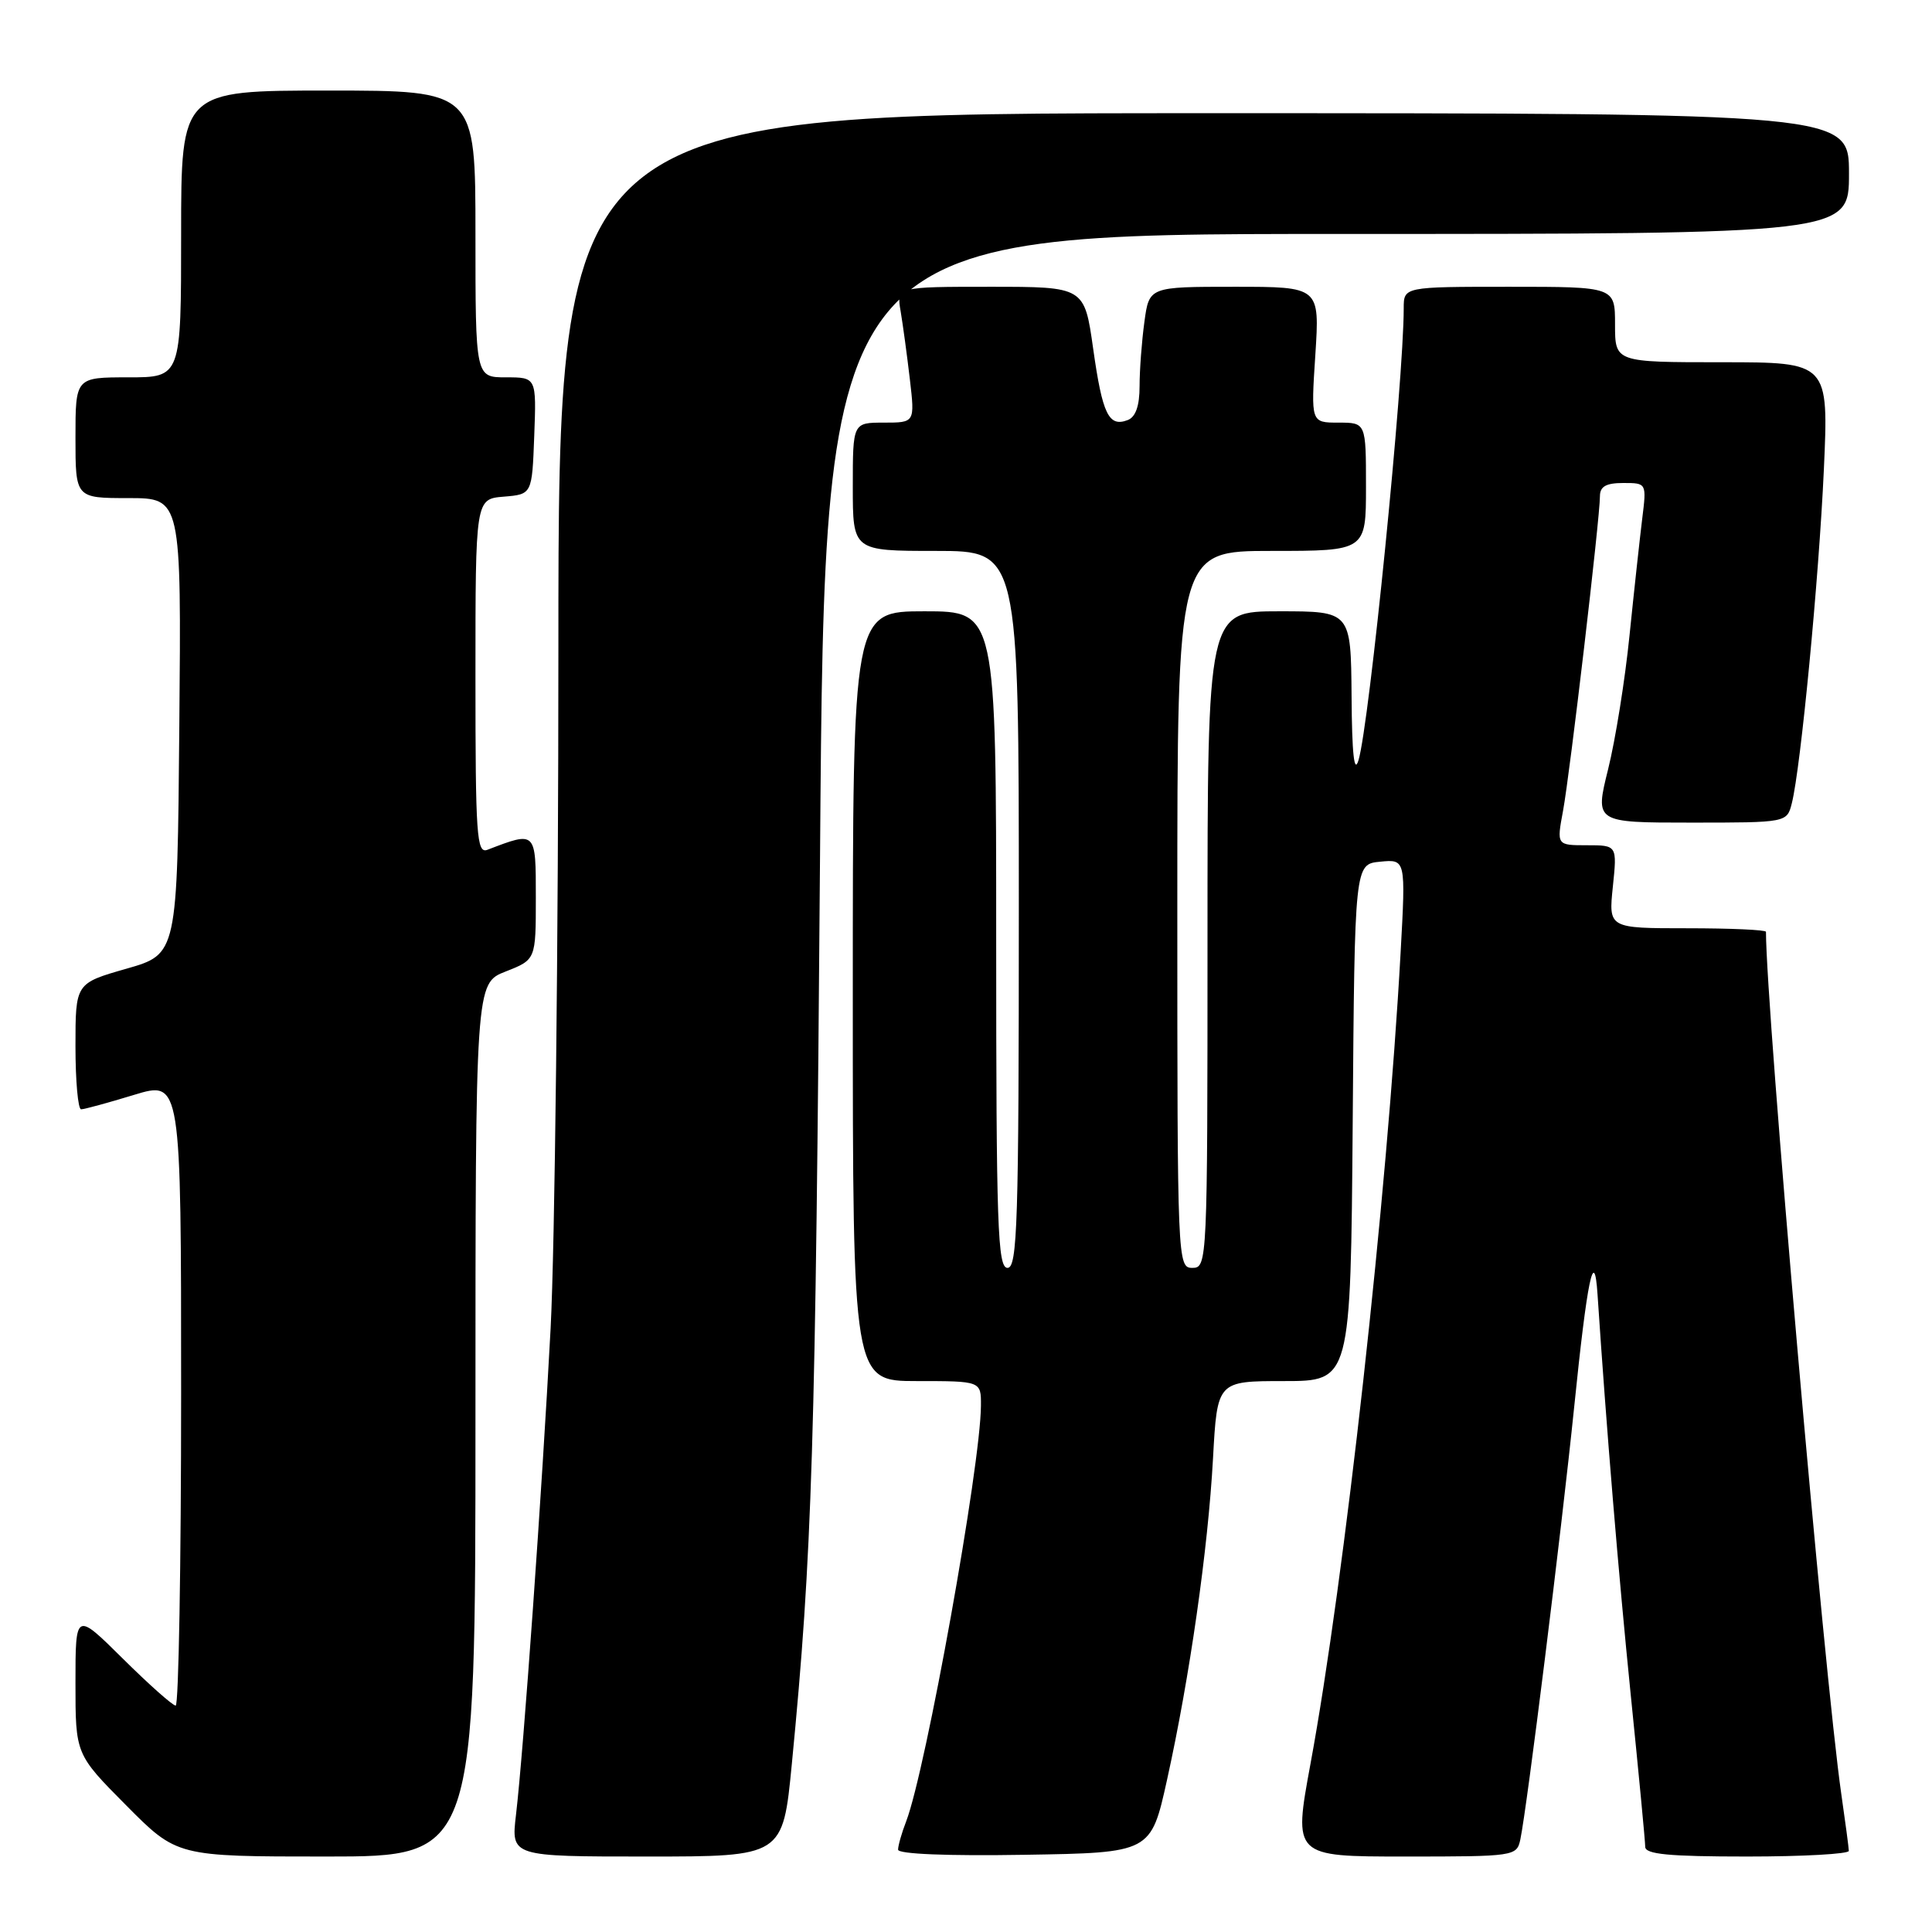 <?xml version="1.0" encoding="UTF-8" standalone="no"?>
<!DOCTYPE svg PUBLIC "-//W3C//DTD SVG 1.1//EN" "http://www.w3.org/Graphics/SVG/1.1/DTD/svg11.dtd" >
<svg xmlns="http://www.w3.org/2000/svg" xmlns:xlink="http://www.w3.org/1999/xlink" version="1.1" viewBox="0 0 256 256">
 <g >
 <path fill="currentColor"
d=" M 63.00 188.15 C 63.00 130.30 63.00 130.30 67.00 128.73 C 71.00 127.16 71.00 127.16 71.00 118.97 C 71.00 110.06 71.06 110.12 64.59 112.60 C 63.16 113.15 63.00 110.80 63.00 89.67 C 63.00 66.12 63.00 66.12 66.75 65.81 C 70.50 65.50 70.50 65.50 70.79 57.75 C 71.08 50.00 71.08 50.00 67.04 50.00 C 63.00 50.00 63.00 50.00 63.00 31.00 C 63.00 12.00 63.00 12.00 43.50 12.00 C 24.00 12.00 24.00 12.00 24.00 31.00 C 24.00 50.00 24.00 50.00 17.00 50.00 C 10.00 50.00 10.00 50.00 10.00 58.00 C 10.00 66.00 10.00 66.00 17.01 66.00 C 24.03 66.00 24.03 66.00 23.76 96.21 C 23.50 126.43 23.50 126.43 16.75 128.36 C 10.00 130.29 10.00 130.29 10.00 138.64 C 10.00 143.24 10.34 147.00 10.75 146.99 C 11.16 146.99 14.31 146.13 17.75 145.08 C 24.00 143.18 24.00 143.18 24.00 184.59 C 24.00 207.37 23.67 226.00 23.28 226.00 C 22.88 226.00 19.73 223.20 16.28 219.78 C 10.00 213.56 10.00 213.56 10.00 223.00 C 10.00 232.45 10.00 232.45 16.72 239.22 C 23.45 246.00 23.45 246.00 43.22 246.00 C 63.00 246.00 63.00 246.00 63.00 188.15 Z  M 104.92 233.75 C 107.63 205.88 108.06 191.80 108.66 113.25 C 109.28 31.00 109.28 31.00 177.14 31.00 C 245.00 31.00 245.00 31.00 245.00 23.00 C 245.00 15.00 245.00 15.00 159.50 15.00 C 74.00 15.00 74.00 15.00 73.99 85.75 C 73.99 124.66 73.52 165.28 72.96 176.00 C 71.82 197.55 69.38 231.92 68.37 240.49 C 67.72 246.00 67.72 246.00 85.73 246.00 C 103.73 246.00 103.73 246.00 104.92 233.75 Z  M 154.64 235.83 C 157.64 222.26 160.07 205.29 160.73 193.25 C 161.29 183.00 161.29 183.00 170.13 183.00 C 178.97 183.00 178.97 183.00 179.24 148.75 C 179.50 114.50 179.50 114.50 182.88 114.18 C 186.27 113.85 186.27 113.85 185.59 126.18 C 183.81 158.45 178.17 209.25 173.64 233.75 C 171.38 246.00 171.38 246.00 186.17 246.00 C 200.70 246.00 200.97 245.96 201.45 243.75 C 202.32 239.68 206.91 202.82 208.58 186.50 C 210.31 169.51 211.25 164.98 211.68 171.50 C 212.86 189.28 214.45 208.44 216.07 224.46 C 217.13 234.88 218.00 244.00 218.00 244.71 C 218.00 245.70 221.13 246.00 231.50 246.00 C 238.93 246.00 244.99 245.66 244.98 245.25 C 244.97 244.84 244.52 241.44 243.98 237.71 C 241.76 222.37 234.00 133.52 234.00 123.47 C 234.00 123.21 229.31 123.00 223.57 123.00 C 213.14 123.00 213.14 123.00 213.71 117.50 C 214.28 112.00 214.28 112.00 210.27 112.00 C 206.26 112.00 206.26 112.00 207.11 107.44 C 208.02 102.55 212.00 68.66 212.00 65.75 C 212.00 64.46 212.81 64.00 215.09 64.00 C 218.19 64.00 218.19 64.00 217.60 68.75 C 217.28 71.36 216.52 78.31 215.92 84.19 C 215.33 90.06 214.05 98.05 213.08 101.94 C 211.33 109.00 211.33 109.00 224.05 109.00 C 236.78 109.00 236.78 109.00 237.43 106.42 C 238.61 101.72 241.01 76.70 241.67 62.25 C 242.31 48.00 242.31 48.00 228.16 48.00 C 214.00 48.00 214.00 48.00 214.00 43.00 C 214.00 38.00 214.00 38.00 200.00 38.00 C 186.00 38.00 186.00 38.00 186.00 40.85 C 186.00 50.48 181.45 95.92 180.01 100.73 C 179.44 102.62 179.14 99.92 179.09 92.25 C 179.00 81.00 179.00 81.00 169.50 81.00 C 160.00 81.00 160.00 81.00 160.00 124.50 C 160.00 167.33 159.97 168.00 158.00 168.00 C 156.03 168.00 156.00 167.33 156.00 120.50 C 156.00 73.00 156.00 73.00 168.50 73.00 C 181.00 73.00 181.00 73.00 181.00 64.50 C 181.00 56.00 181.00 56.00 177.35 56.00 C 173.70 56.00 173.70 56.00 174.29 47.00 C 174.87 38.00 174.87 38.00 163.57 38.00 C 152.27 38.00 152.27 38.00 151.64 42.64 C 151.29 45.19 151.00 49.03 151.00 51.17 C 151.00 53.78 150.48 55.26 149.43 55.66 C 146.91 56.63 146.08 54.91 144.85 46.20 C 143.69 38.00 143.69 38.00 131.23 38.00 C 118.78 38.00 118.78 38.00 119.34 41.25 C 119.64 43.04 120.19 47.09 120.56 50.25 C 121.23 56.00 121.23 56.00 117.12 56.00 C 113.00 56.00 113.00 56.00 113.00 64.50 C 113.00 73.00 113.00 73.00 124.00 73.00 C 135.00 73.00 135.00 73.00 135.00 120.50 C 135.00 162.06 134.81 168.00 133.50 168.00 C 132.19 168.00 132.00 162.50 132.00 124.50 C 132.00 81.00 132.00 81.00 122.50 81.00 C 113.00 81.00 113.00 81.00 113.00 132.00 C 113.00 183.00 113.00 183.00 121.50 183.00 C 130.00 183.00 130.00 183.00 129.98 186.25 C 129.94 194.18 122.69 234.49 120.08 241.32 C 119.48 242.86 119.00 244.56 119.00 245.09 C 119.00 245.67 125.54 245.94 135.75 245.77 C 152.50 245.50 152.50 245.50 154.64 235.83 Z "/>
</g>
</svg>